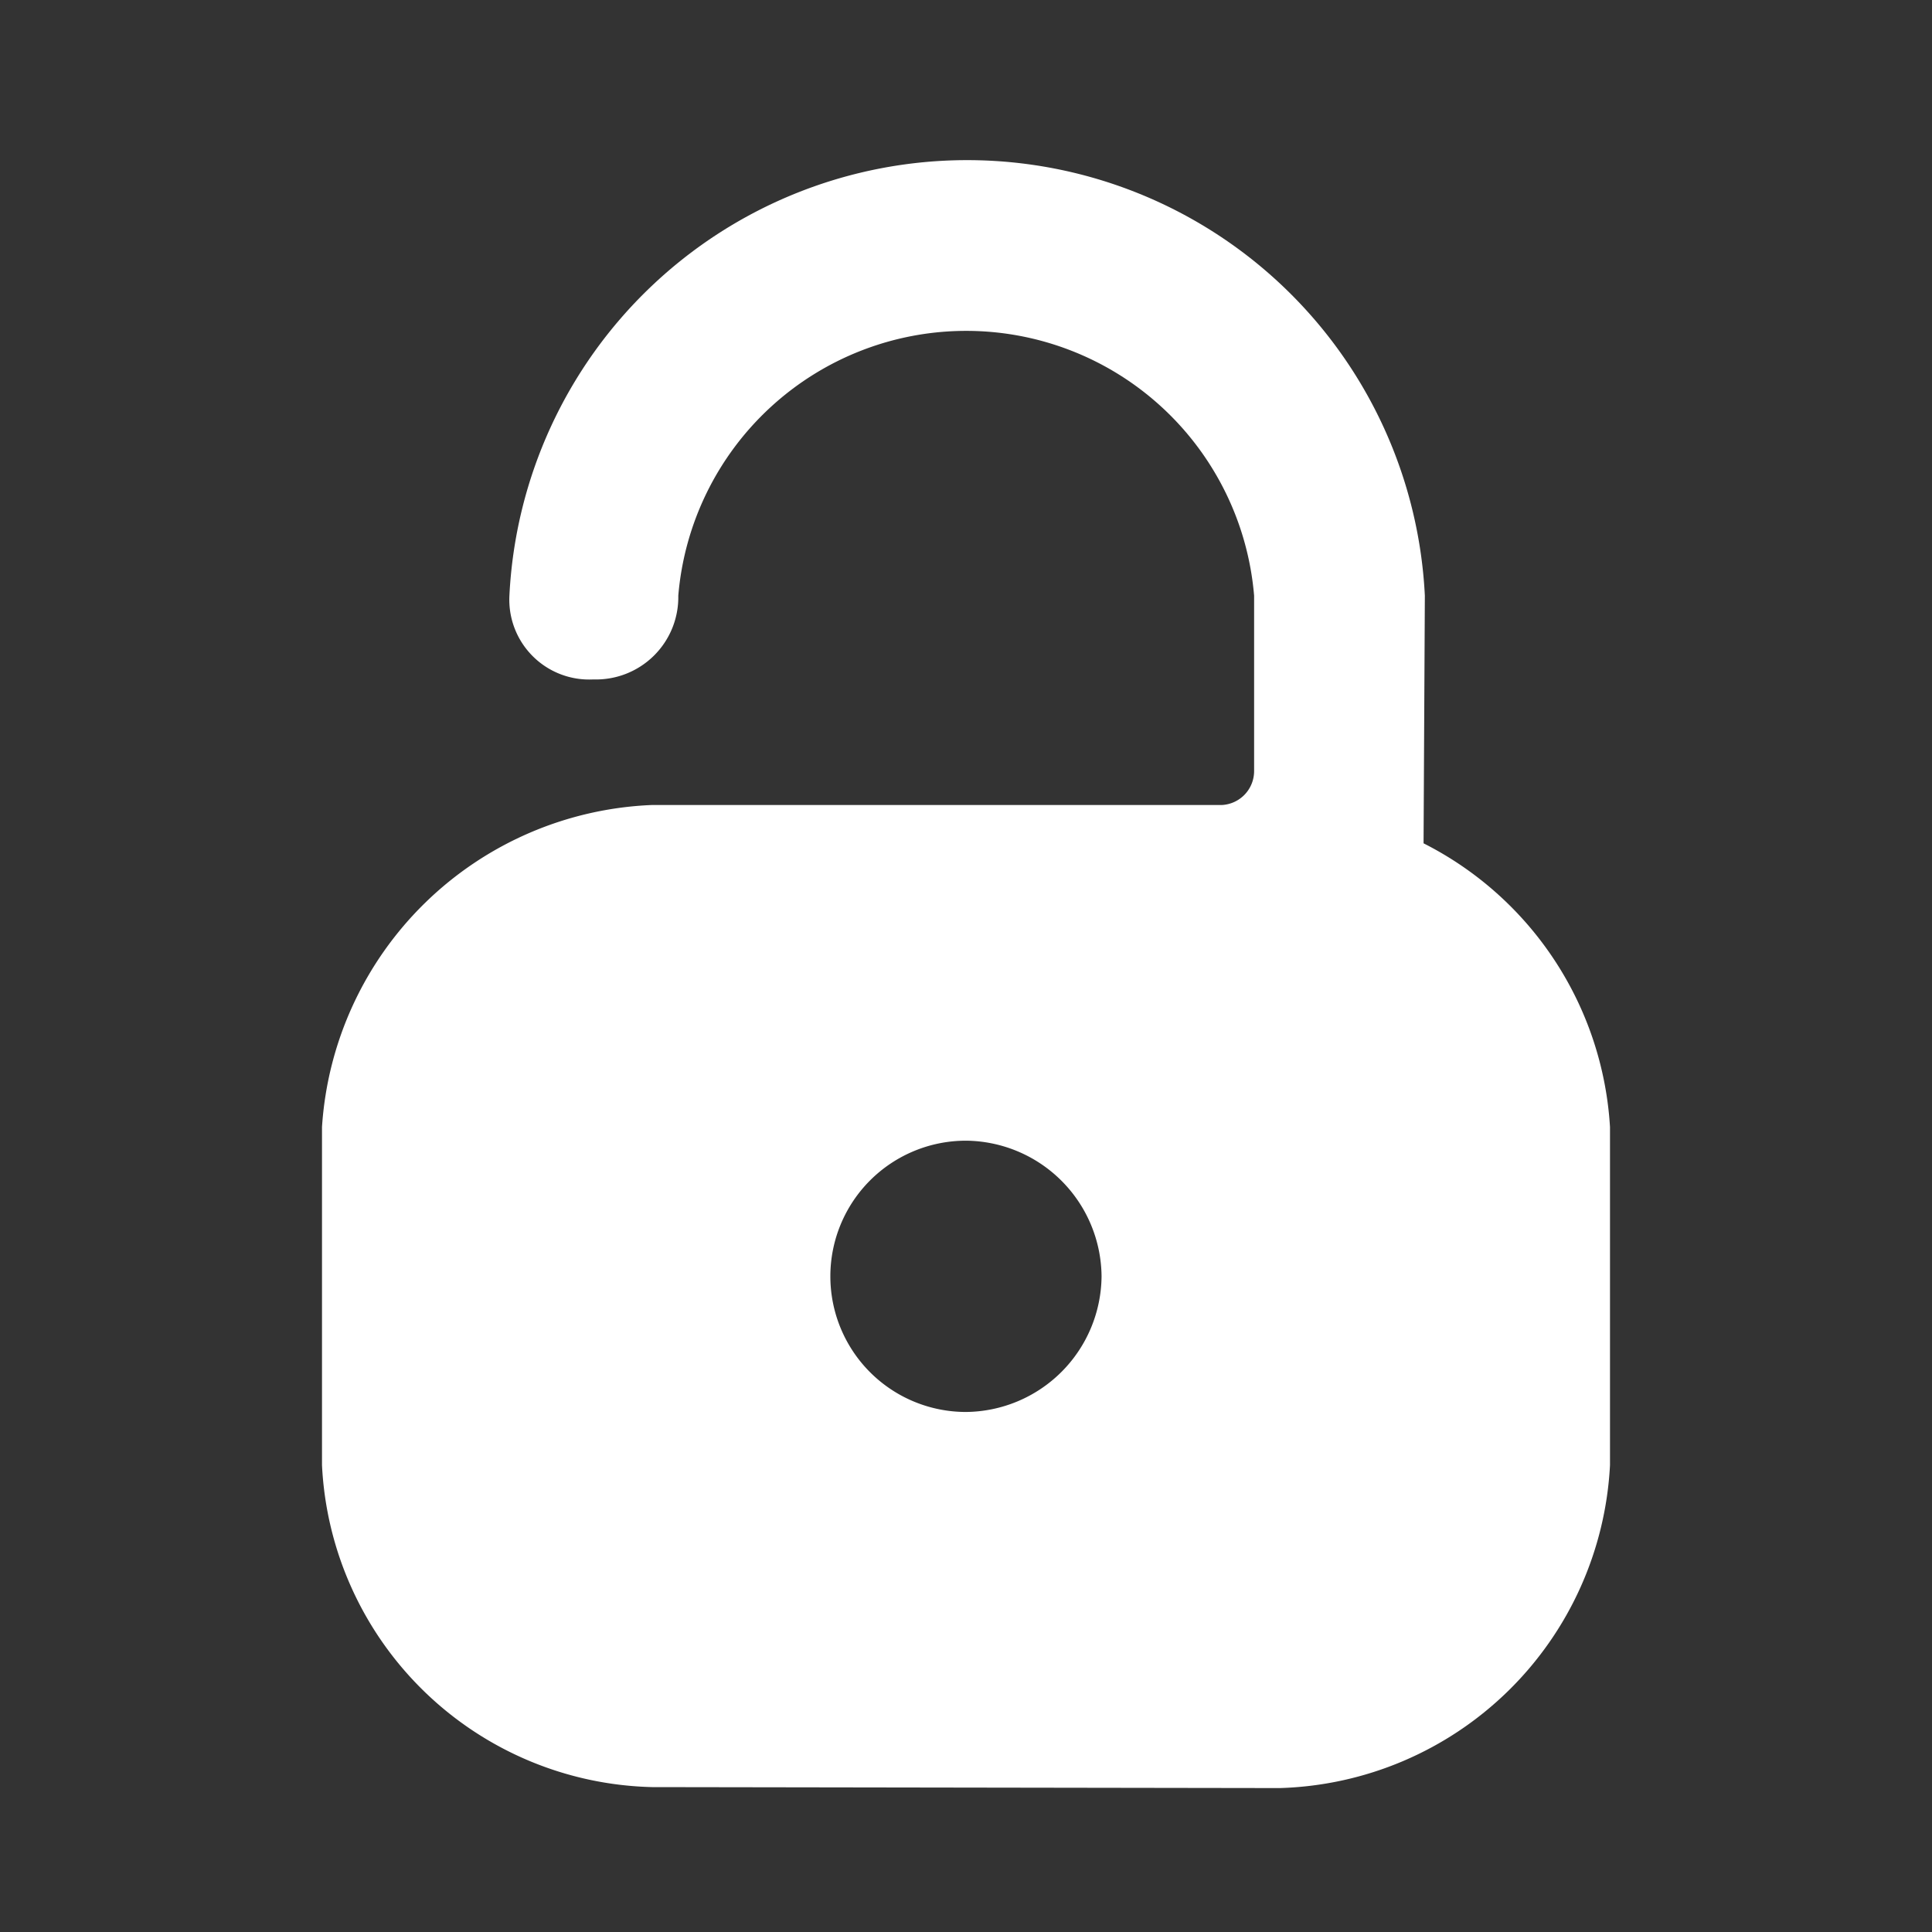 <svg id="_24x24-Unlock" data-name="24x24-Unlock" xmlns="http://www.w3.org/2000/svg" width="24" height="24" viewBox="0 0 24 24">
  <rect x="0" y="0" width="24" height="24" fill="#333333" stroke="none"/>
  <rect id="Frame24" width="24" height="24" fill="#fff" opacity="0"/>
  <path id="unlock" d="M17.684,10.366,17.7,7.29a5.693,5.693,0,0,0-11.372,0A.992.992,0,0,0,7.371,8.33,1.022,1.022,0,0,0,8.426,7.29a3.589,3.589,0,0,1,7.153,0V9.471a.422.422,0,0,1-.4.419H8.1a4.282,4.282,0,0,0-4.1,4v4.2a4.206,4.206,0,0,0,4.1,4l7.8.012A4.231,4.231,0,0,0,20,18.09v-4.2a4.235,4.235,0,0,0-2.316-3.524Zm-4,5.379A1.7,1.7,0,0,1,12,17.43a1.685,1.685,0,0,1,0-3.37,1.7,1.7,0,0,1,1.684,1.685Z" transform="translate(0 0.11)" fill="#ffffff"/>
<style type="text/css" media="screen">path{vector-effect:non-scaling-stroke}</style></svg>
